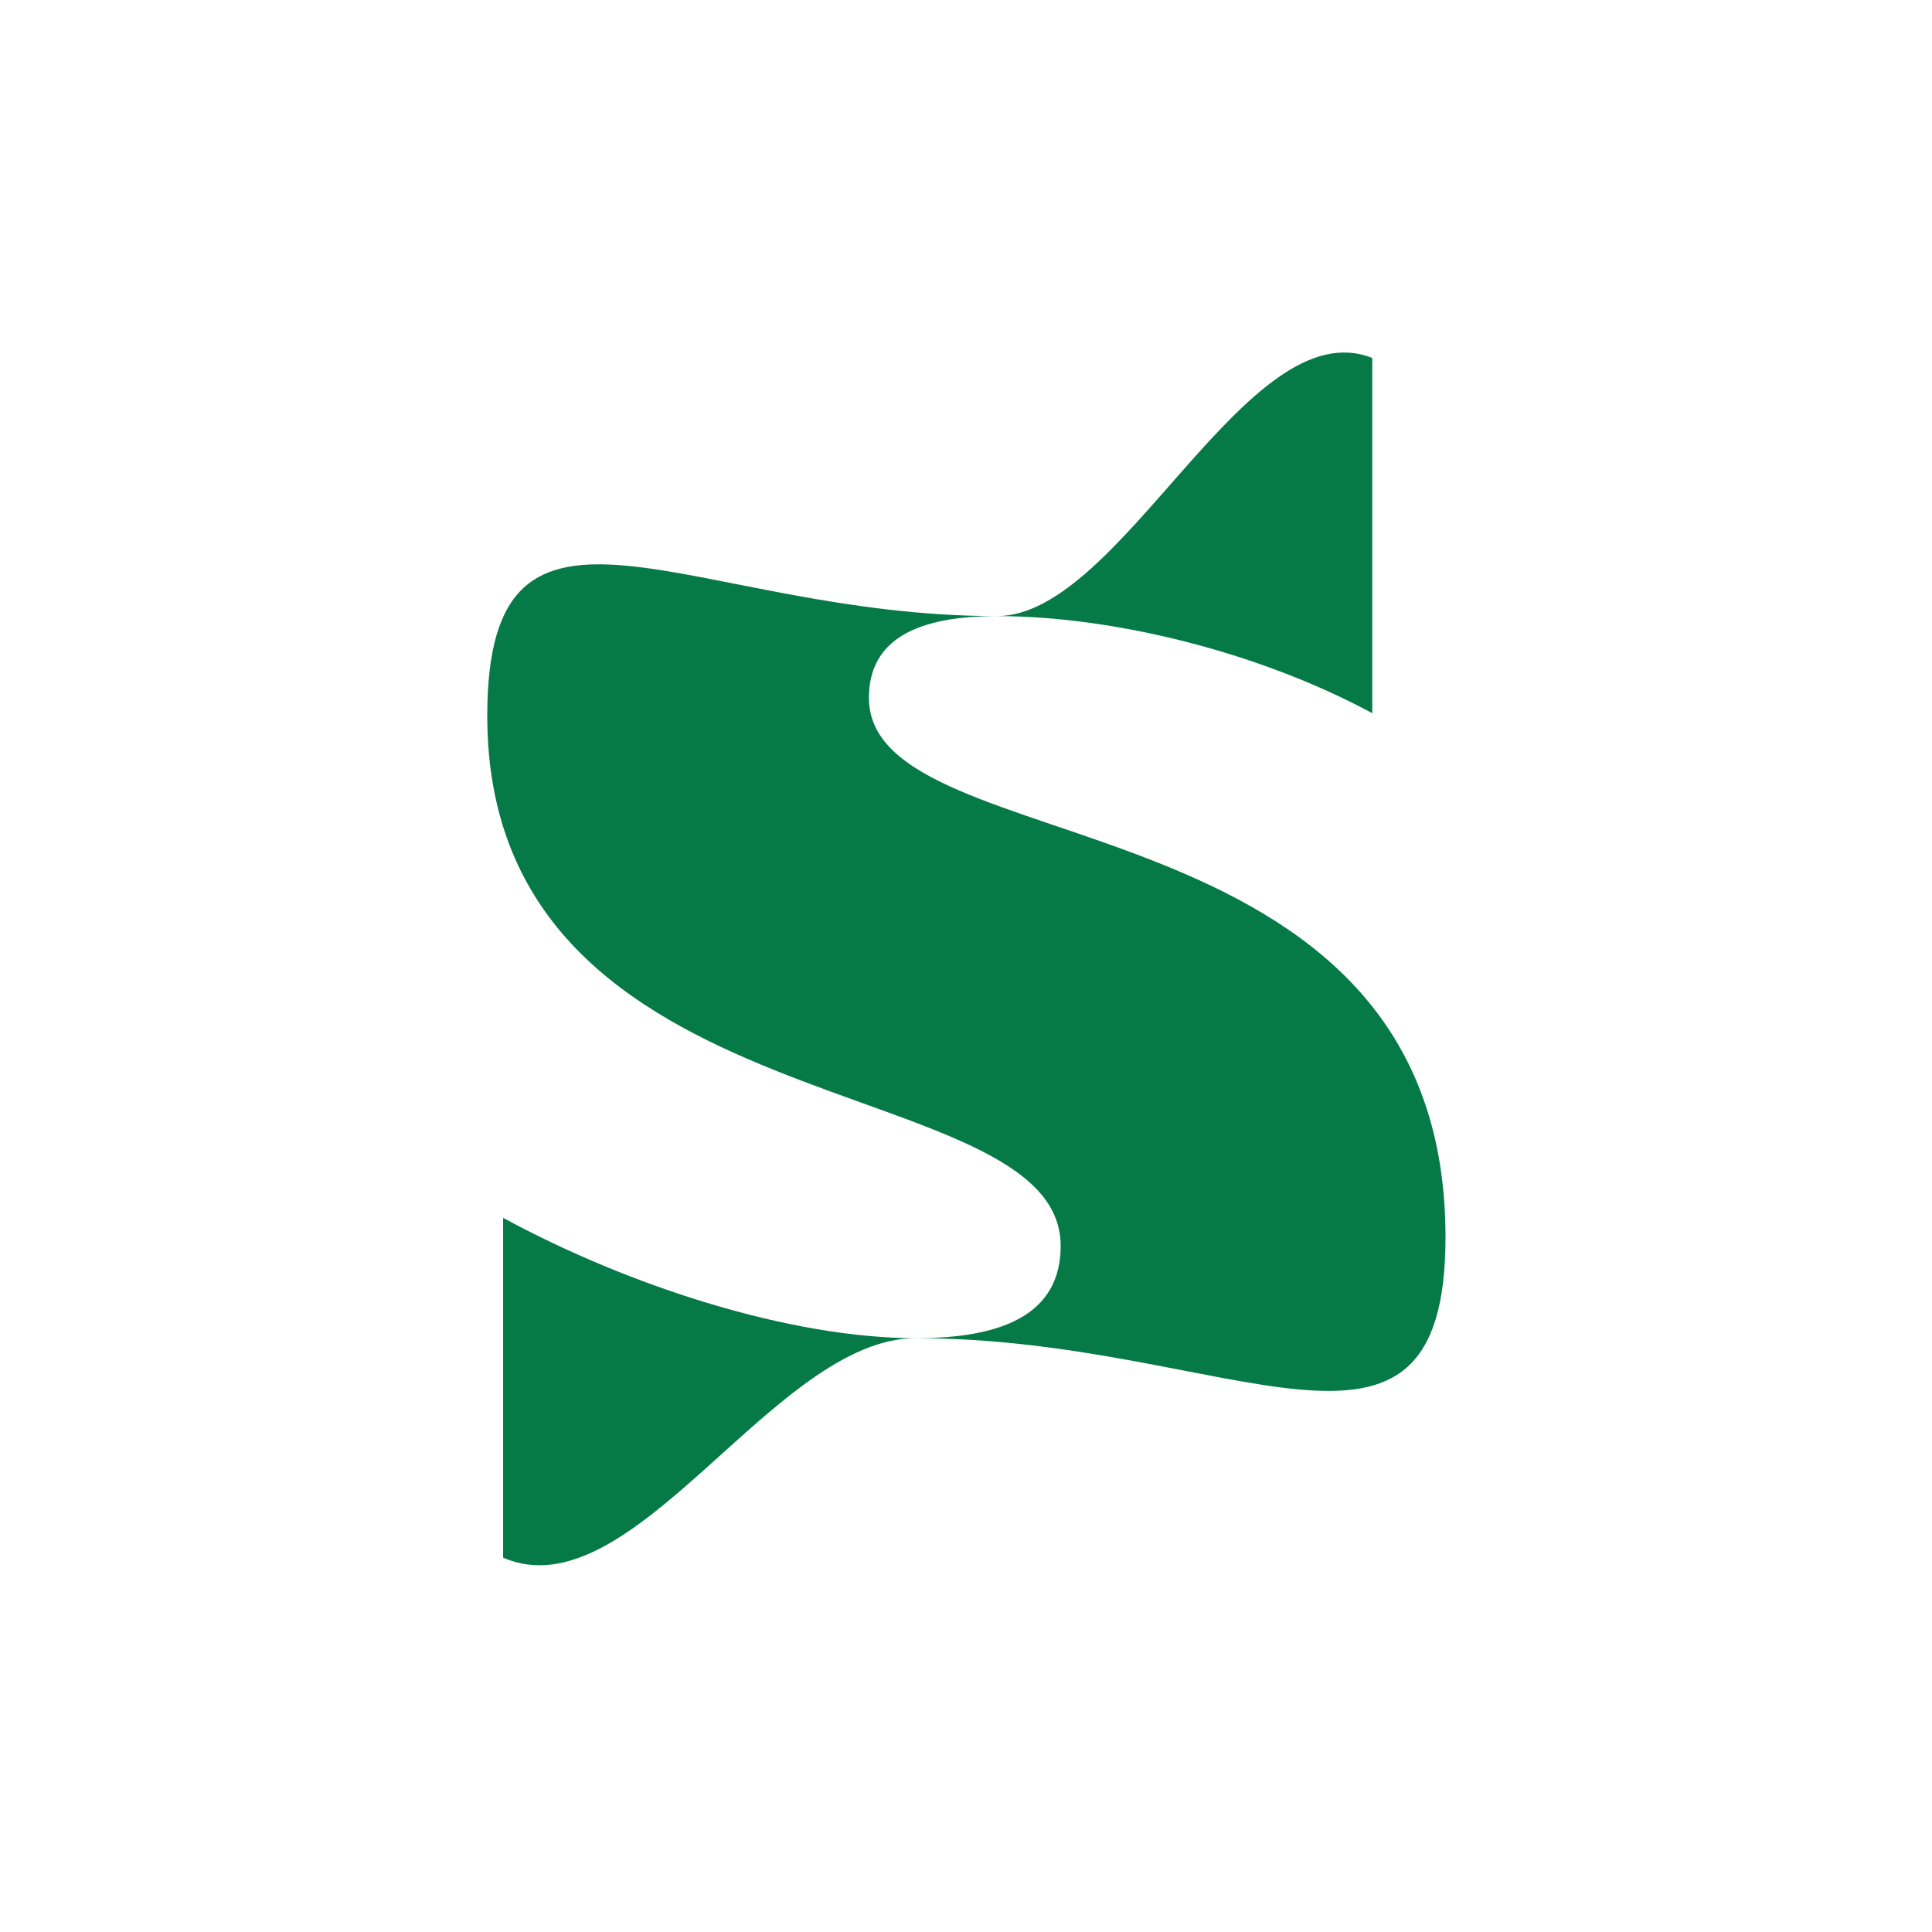 <svg width="214" height="214" viewBox="0 0 214 214" fill="none" xmlns="http://www.w3.org/2000/svg">
<mask id="mask0_41_858" style="mask-type:alpha" maskUnits="userSpaceOnUse" x="0" y="0" width="214" height="214">
<rect width="214" height="214" rx="12" fill="#056835"/>
</mask>
<g mask="url(#mask0_41_858)">
<path d="M96.247 77.295C96.247 70.761 101.694 68.244 110.427 68.244C123.144 68.244 139.283 72.139 152 78.997V39.655C138.144 34.119 124.288 68.244 110.427 68.244C76.532 68.244 53.971 49.705 53.971 79.292C53.971 125.553 117.486 118.053 117.486 138.003C117.486 145.738 110.779 148.227 101.46 148.227C87.632 148.227 69.758 142.513 55.728 134.895V172.541C70.162 178.768 85.74 148.192 101.46 148.227C136.208 148.227 160.114 167.089 160.114 137.033C160.114 87.172 96.247 96.106 96.247 77.295Z" fill="#067A46"/>
</g>
</svg>
